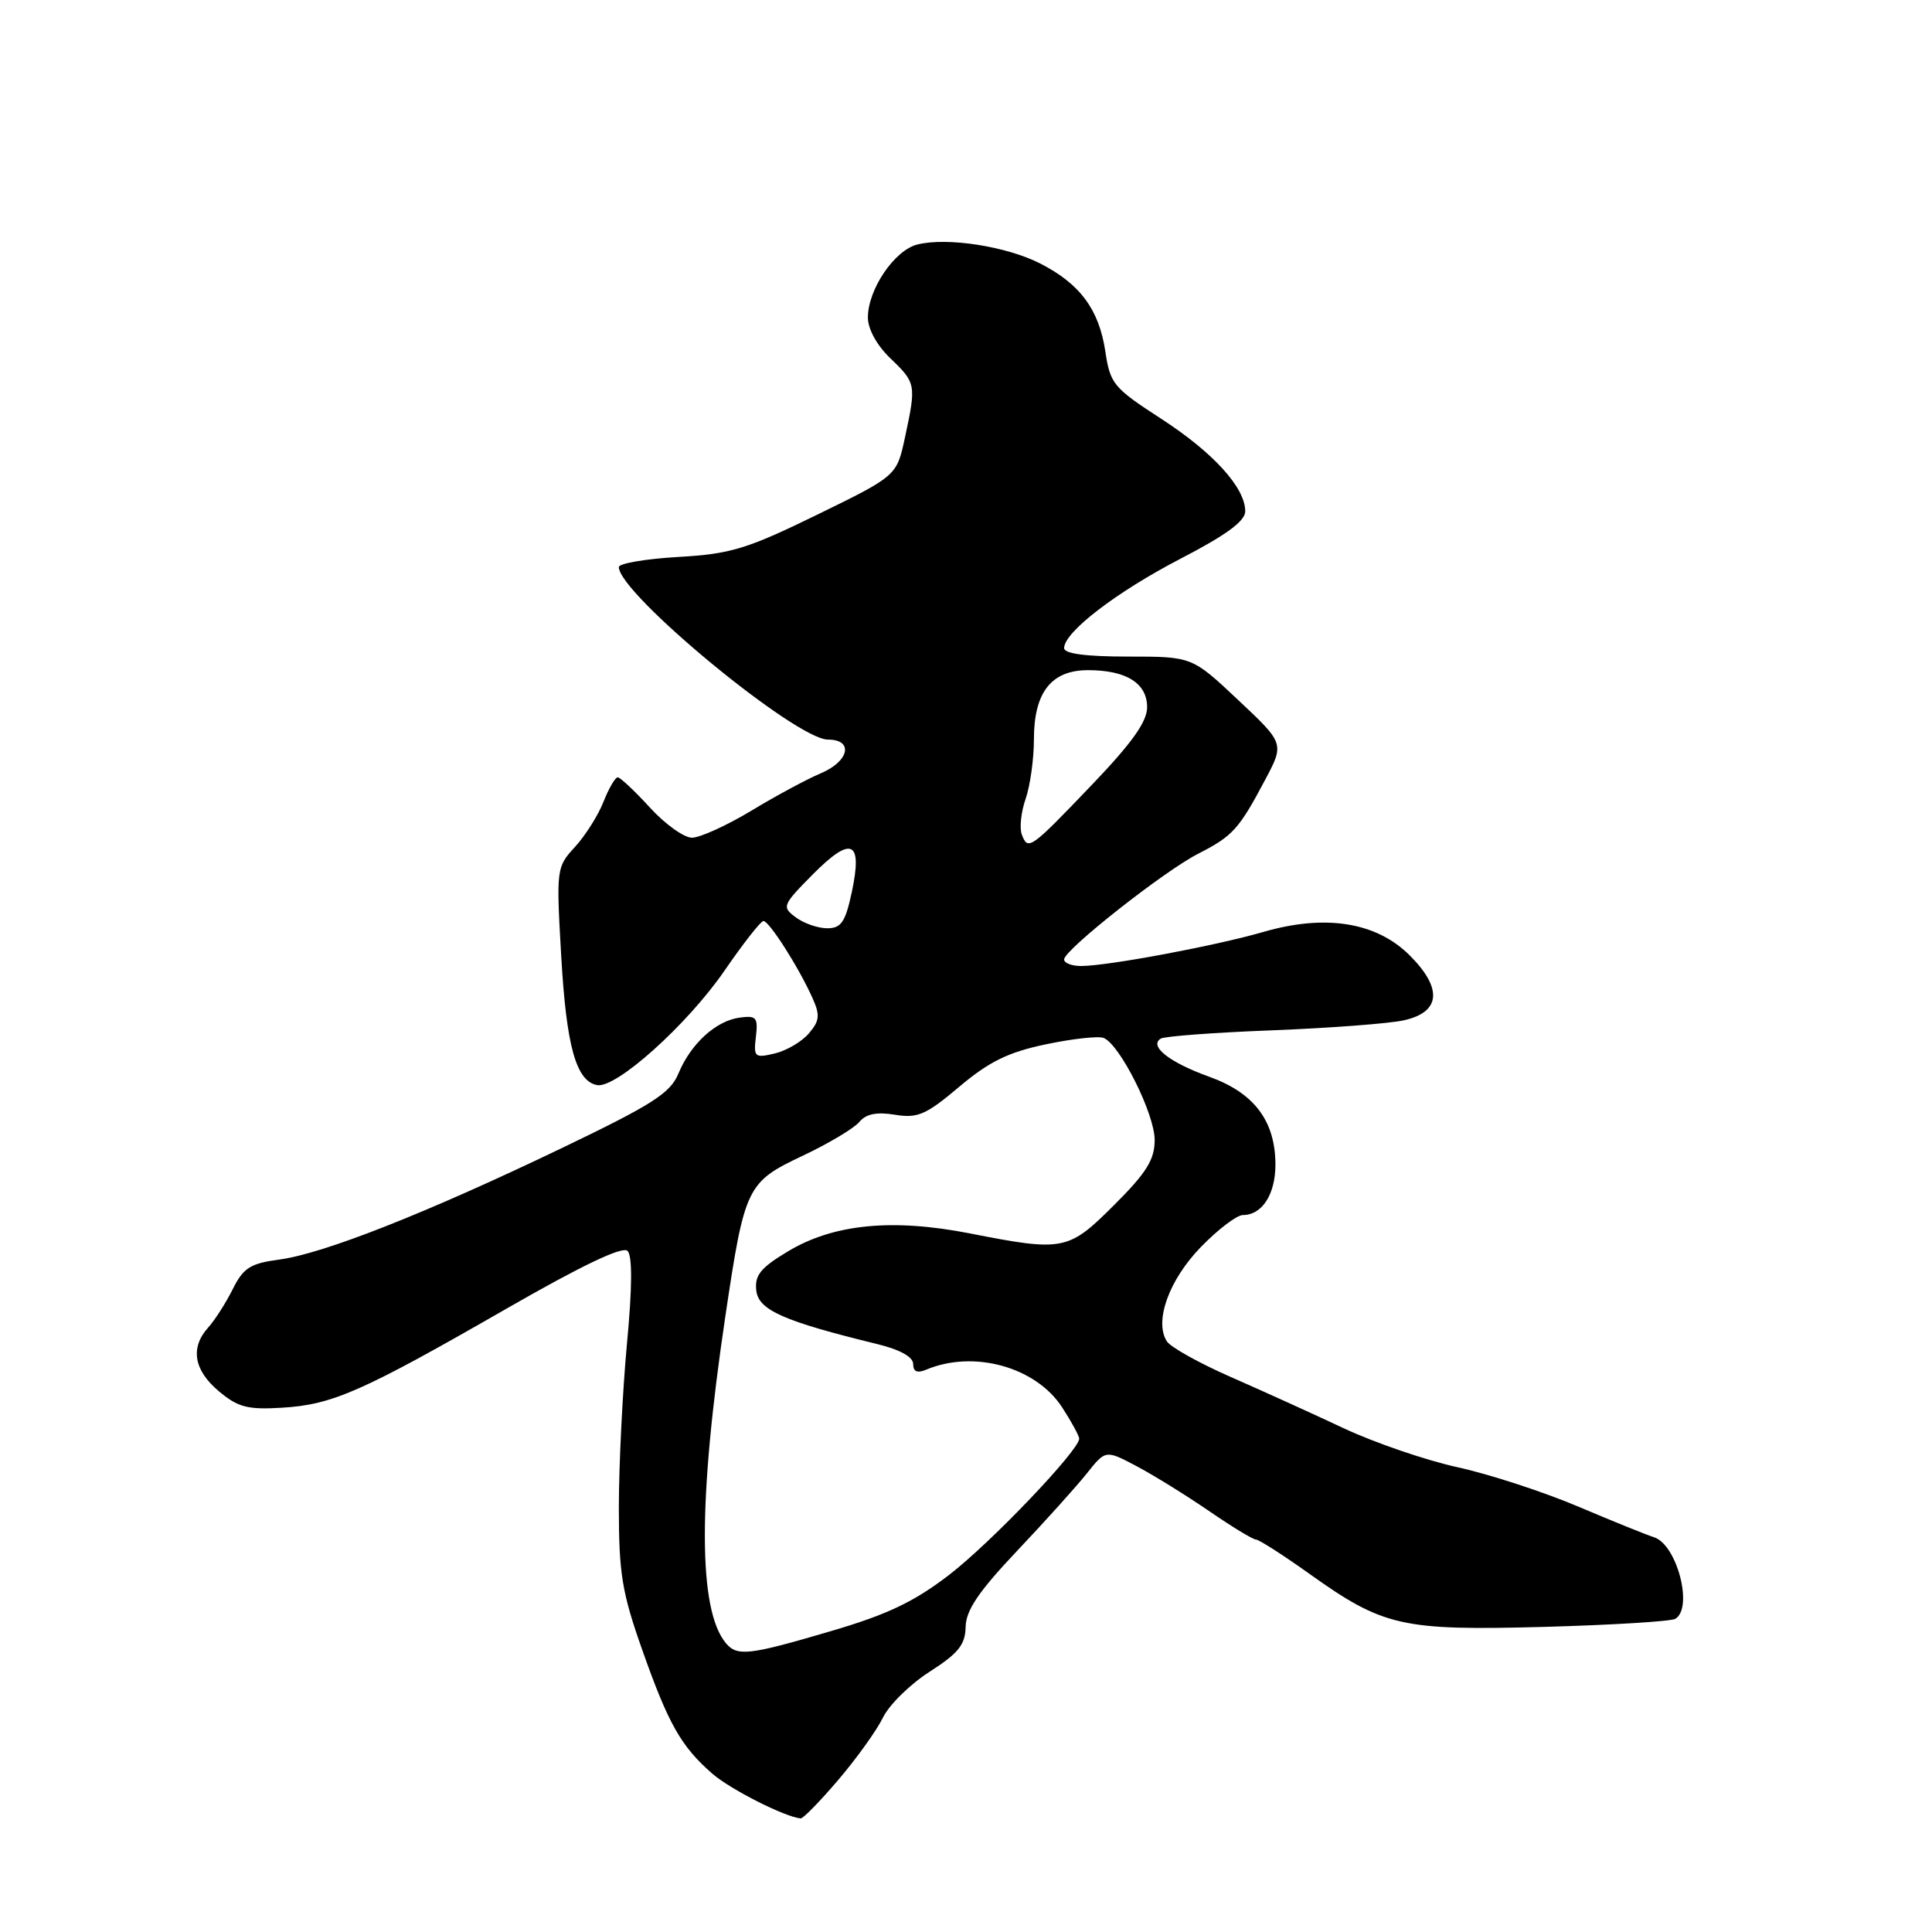 <?xml version="1.0" encoding="UTF-8" standalone="no"?>
<!DOCTYPE svg PUBLIC "-//W3C//DTD SVG 1.1//EN" "http://www.w3.org/Graphics/SVG/1.1/DTD/svg11.dtd" >
<svg xmlns="http://www.w3.org/2000/svg" xmlns:xlink="http://www.w3.org/1999/xlink" version="1.1" viewBox="0 0 256 256">
 <g >
 <path fill="currentColor"
d=" M 111.09 235.83 C 113.52 232.98 116.18 229.27 117.00 227.58 C 117.83 225.88 120.62 223.15 123.20 221.50 C 126.99 219.07 127.90 217.94 127.95 215.58 C 127.99 213.37 129.67 210.89 134.75 205.52 C 138.46 201.60 142.62 196.98 144.00 195.25 C 146.50 192.10 146.50 192.10 150.65 194.30 C 152.93 195.51 157.25 198.19 160.25 200.25 C 163.25 202.31 166.03 204.00 166.42 204.00 C 166.82 204.00 169.98 206.03 173.45 208.50 C 183.31 215.54 185.71 216.08 204.64 215.57 C 213.64 215.32 221.45 214.84 222.00 214.50 C 224.41 213.01 222.18 204.60 219.13 203.68 C 218.23 203.40 213.74 201.59 209.15 199.64 C 204.55 197.69 197.35 195.34 193.15 194.42 C 188.94 193.50 182.12 191.16 178.00 189.23 C 173.88 187.29 167.12 184.23 163.00 182.42 C 158.88 180.61 155.10 178.50 154.61 177.73 C 152.92 175.07 154.90 169.58 159.12 165.24 C 161.38 162.91 163.89 161.00 164.69 161.00 C 167.23 161.00 169.00 158.26 169.00 154.32 C 168.99 148.53 166.19 144.81 160.22 142.67 C 154.96 140.78 152.20 138.61 153.81 137.62 C 154.31 137.31 160.97 136.81 168.61 136.52 C 176.25 136.22 184.07 135.63 186.00 135.20 C 190.90 134.12 191.19 130.99 186.80 126.60 C 182.38 122.18 175.62 121.10 167.39 123.49 C 161.08 125.32 146.77 128.00 143.25 128.00 C 142.01 128.00 141.00 127.61 141.00 127.13 C 141.00 125.87 154.25 115.42 158.79 113.11 C 163.32 110.80 164.17 109.87 167.60 103.40 C 170.20 98.52 170.20 98.52 164.07 92.76 C 157.95 87.00 157.95 87.00 149.47 87.00 C 143.91 87.00 141.00 86.62 141.00 85.88 C 141.00 83.76 147.90 78.46 156.43 74.03 C 162.46 70.91 165.00 69.05 165.00 67.75 C 165.00 64.62 160.78 59.97 153.82 55.46 C 147.54 51.39 147.10 50.86 146.46 46.55 C 145.62 41.00 143.11 37.61 137.84 34.92 C 133.36 32.63 125.48 31.41 121.55 32.40 C 118.52 33.16 115.01 38.34 115.00 42.06 C 115.00 43.61 116.19 45.77 118.00 47.50 C 121.38 50.74 121.42 50.96 119.91 57.98 C 118.82 63.05 118.82 63.05 108.28 68.20 C 98.96 72.75 96.84 73.40 89.87 73.80 C 85.54 74.05 82.00 74.66 82.00 75.14 C 82.00 78.65 105.46 98.00 109.71 98.00 C 113.15 98.00 112.53 100.88 108.75 102.47 C 106.96 103.22 102.83 105.44 99.56 107.42 C 96.29 109.39 92.75 111.00 91.69 111.00 C 90.63 111.00 88.12 109.20 86.11 107.00 C 84.10 104.80 82.18 103.00 81.85 103.00 C 81.52 103.00 80.67 104.46 79.96 106.25 C 79.26 108.04 77.56 110.72 76.19 112.22 C 73.73 114.89 73.70 115.12 74.36 126.61 C 75.04 138.61 76.33 143.25 79.11 143.78 C 81.62 144.27 91.06 135.79 96.00 128.62 C 98.47 125.02 100.79 122.07 101.15 122.04 C 101.89 121.99 105.80 128.11 107.65 132.22 C 108.68 134.51 108.61 135.25 107.19 136.92 C 106.26 138.02 104.22 139.22 102.66 139.59 C 100.00 140.22 99.84 140.08 100.16 137.38 C 100.46 134.81 100.23 134.54 98.00 134.84 C 94.85 135.27 91.53 138.30 89.89 142.26 C 88.81 144.86 86.46 146.36 74.27 152.21 C 56.38 160.79 42.86 166.12 37.00 166.90 C 33.17 167.41 32.25 167.99 30.84 170.82 C 29.93 172.64 28.47 174.93 27.59 175.90 C 25.18 178.57 25.67 181.55 28.99 184.34 C 31.53 186.47 32.80 186.81 37.36 186.53 C 44.06 186.13 47.95 184.41 66.98 173.48 C 77.00 167.72 82.49 165.09 83.15 165.75 C 83.80 166.40 83.78 170.60 83.07 178.12 C 82.49 184.38 82.01 194.08 82.00 199.67 C 82.00 208.48 82.41 211.01 85.09 218.59 C 88.56 228.43 90.24 231.40 94.36 235.00 C 96.75 237.09 103.98 240.75 106.09 240.95 C 106.42 240.98 108.67 238.67 111.09 235.83 Z  M 96.17 217.71 C 92.50 213.28 92.47 198.90 96.10 174.50 C 98.68 157.18 98.94 156.65 106.41 153.12 C 109.81 151.51 113.16 149.51 113.86 148.67 C 114.74 147.60 116.16 147.31 118.59 147.71 C 121.60 148.20 122.71 147.72 127.12 143.99 C 131.07 140.66 133.61 139.42 138.57 138.38 C 142.08 137.64 145.52 137.26 146.23 137.53 C 148.37 138.36 153.00 147.59 153.00 151.05 C 153.00 153.65 151.93 155.38 147.65 159.65 C 141.56 165.74 140.93 165.87 128.50 163.43 C 118.22 161.42 110.43 162.19 104.41 165.81 C 100.78 167.99 99.98 168.97 100.21 171.00 C 100.51 173.60 103.81 175.06 116.25 178.10 C 119.25 178.83 121.00 179.80 121.00 180.74 C 121.00 181.76 121.54 181.99 122.75 181.48 C 129.04 178.84 137.28 181.13 140.75 186.50 C 141.99 188.41 143.00 190.27 143.00 190.63 C 143.00 192.16 131.30 204.42 125.79 208.66 C 121.15 212.23 117.60 213.93 110.14 216.12 C 99.21 219.34 97.68 219.52 96.17 217.71 Z  M 105.44 121.55 C 103.57 120.16 103.66 119.95 107.73 115.83 C 112.85 110.68 114.33 111.38 112.86 118.25 C 112.01 122.19 111.46 123.00 109.61 123.00 C 108.38 123.00 106.51 122.35 105.44 121.55 Z  M 135.40 110.60 C 135.07 109.73 135.29 107.60 135.90 105.86 C 136.50 104.12 137.00 100.57 137.00 97.96 C 137.00 91.74 139.30 88.80 144.17 88.80 C 149.24 88.80 152.00 90.53 152.00 93.71 C 152.00 95.62 150.00 98.43 144.75 103.92 C 136.51 112.54 136.22 112.74 135.40 110.60 Z "/>
</g>
</svg>